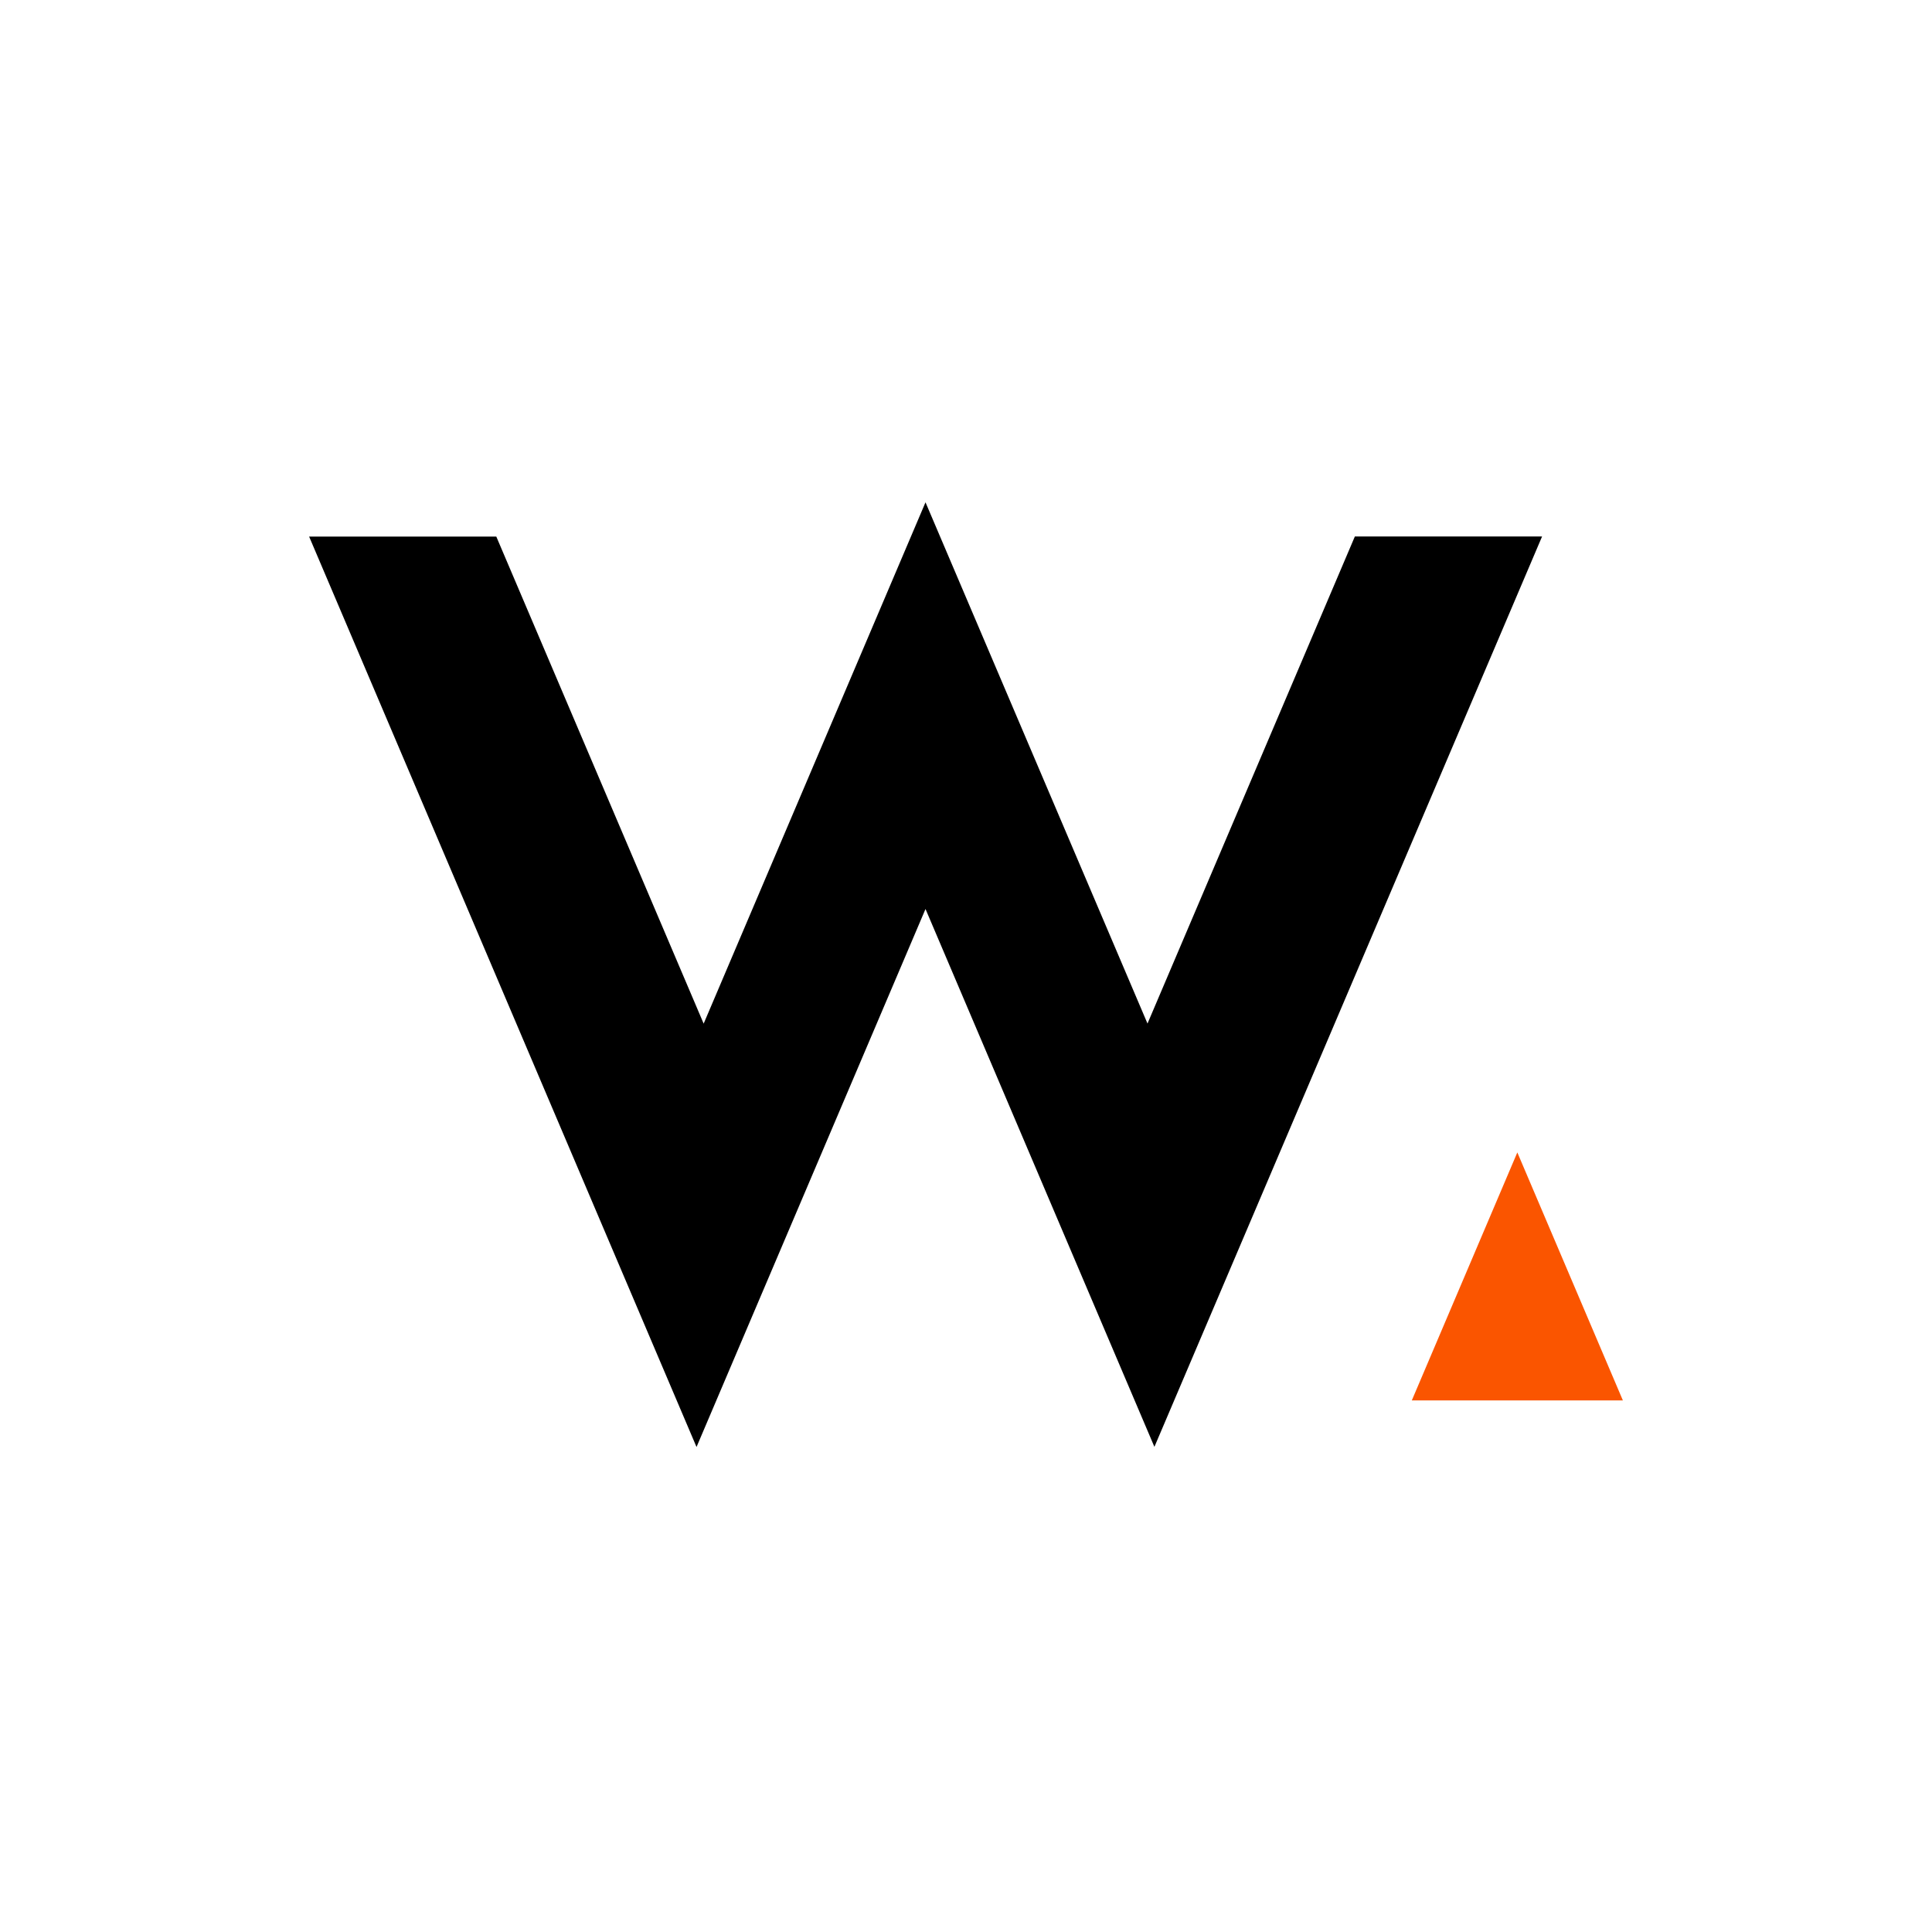 <svg width="52" height="52" viewBox="0 0 52 52" fill="none" xmlns="http://www.w3.org/2000/svg">
<g clip-path="url(#clip0_443_2684)">
<path d="M31.071 38.942L41.505 14.44H36.466L30.885 27.549L24.91 13.52L18.939 27.551L13.358 14.442H8.32L18.747 38.946L24.91 24.466L31.071 38.942Z" fill="black"/>
<path d="M37.999 37.692H43.68L40.839 31.018L37.999 37.692Z" fill="#FA5500"/>
</g>
<defs>
<clipPath id="clip0_443_2684">
<rect width="52" height="52" fill="white"/>
</clipPath>
</defs>
</svg>
